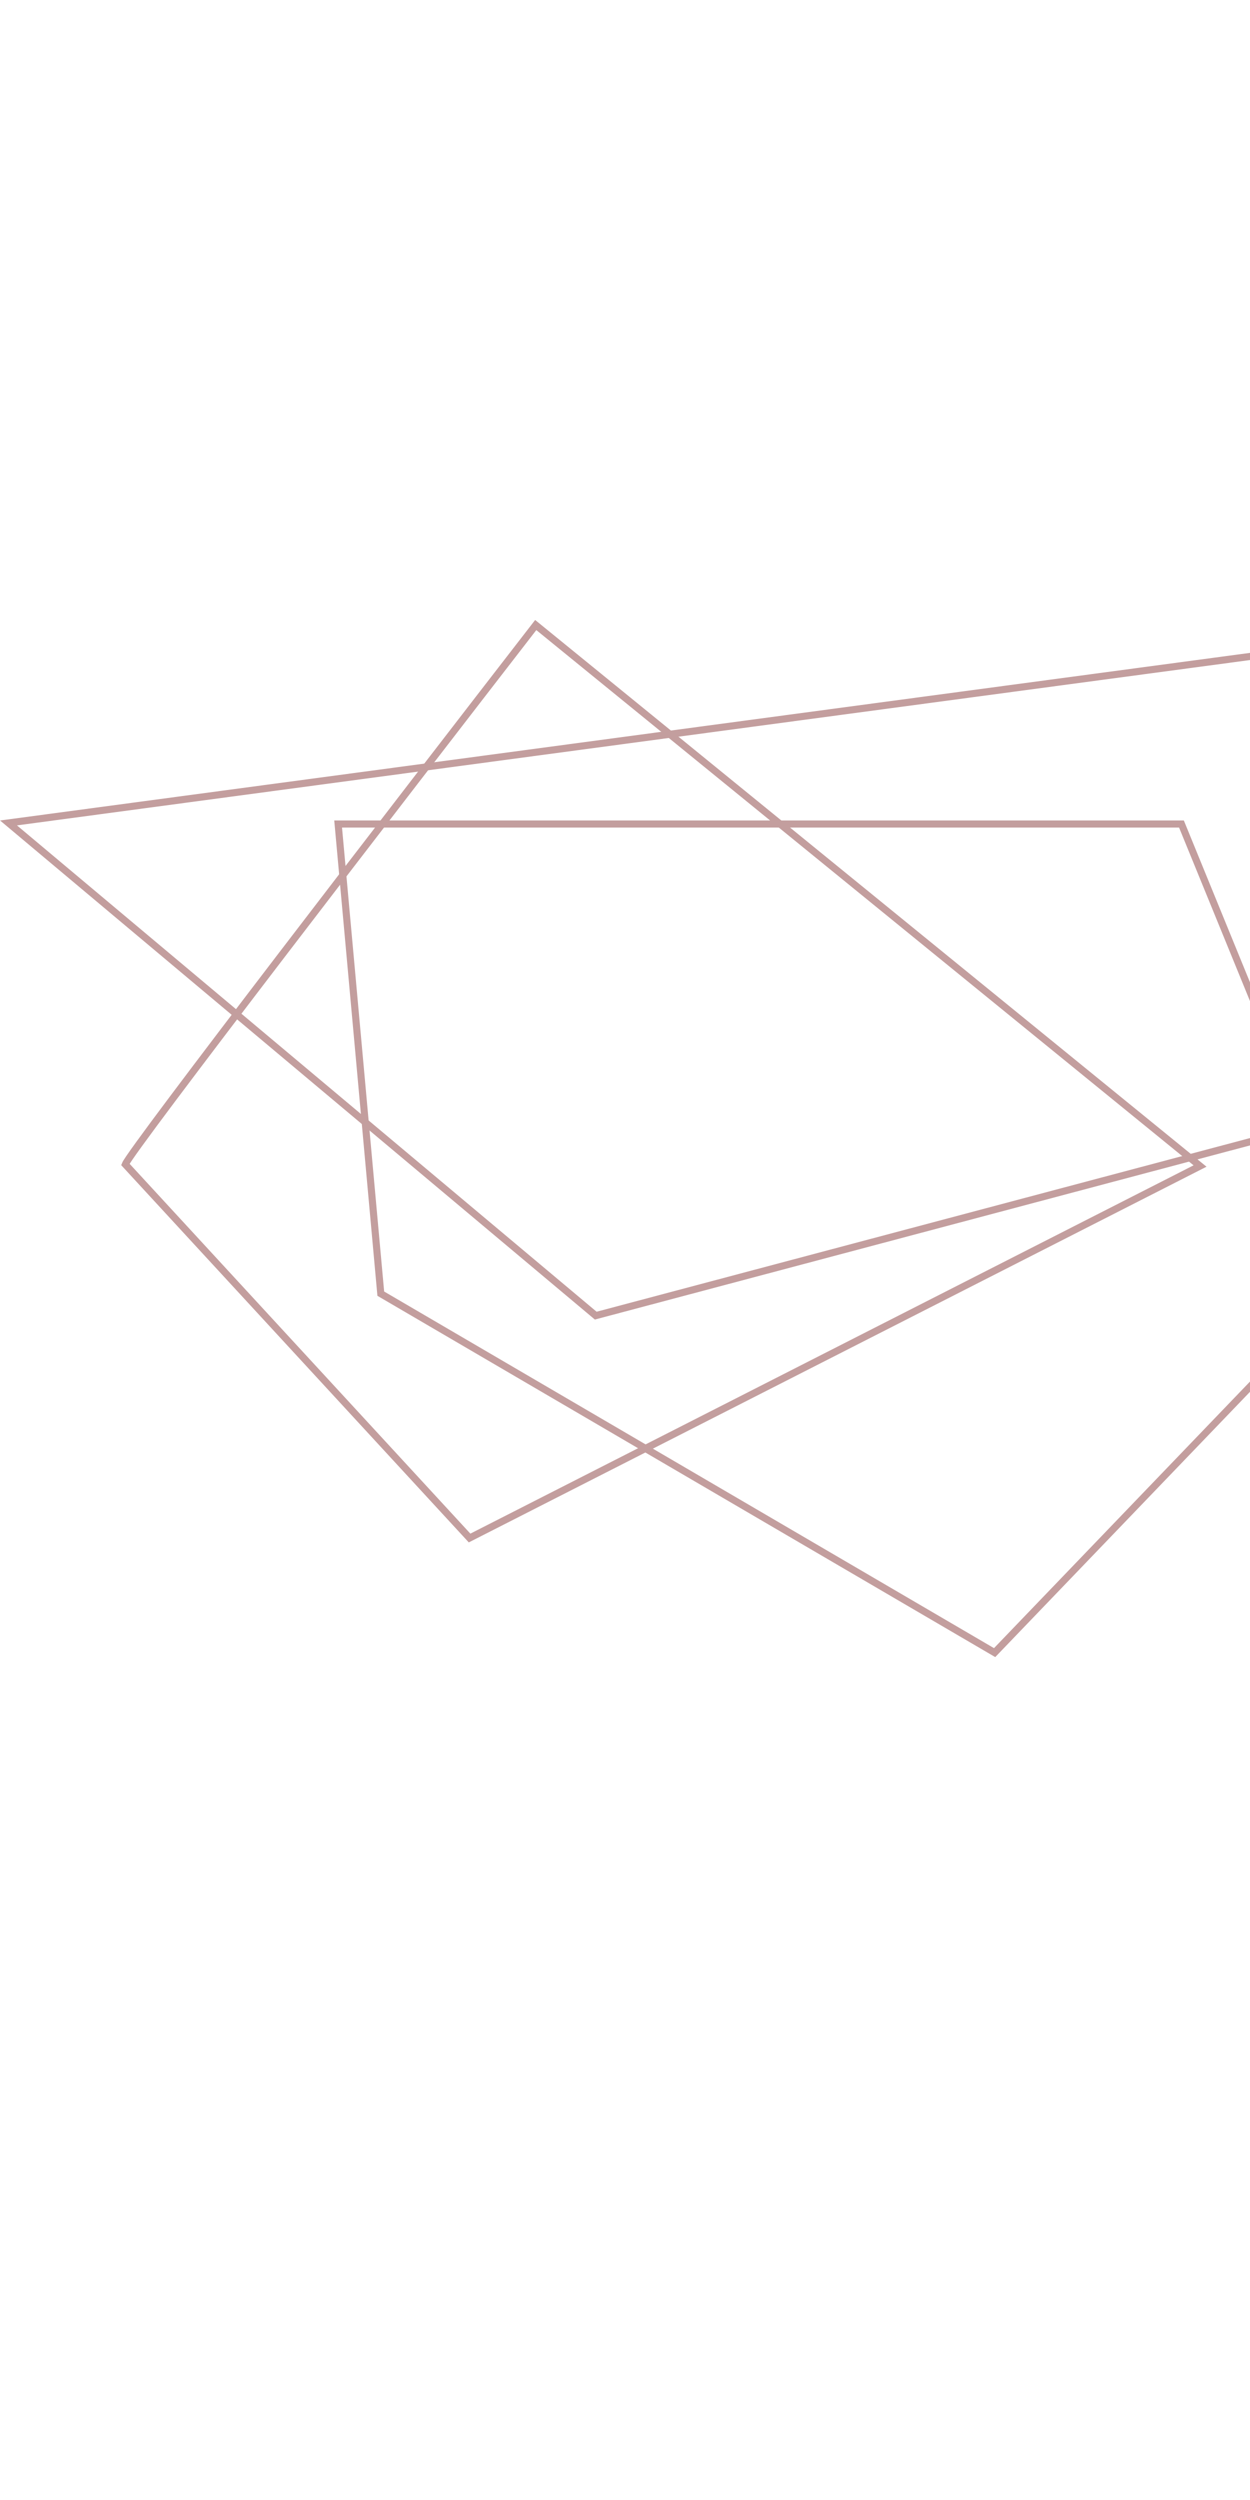 <svg width="100" height="200" viewBox="0 0 1231 803" fill="none" xmlns="http://www.w3.org/2000/svg">
<path d="M375 444.5L333 -18H1163.5L1342.5 420L979.5 798L375 444.5Z" stroke="#C39E9E" stroke-width="7"/>
<path d="M586.684 466.145L8.386 -19.064L1245.81 -185L1294.67 277.96L586.684 466.145Z" stroke="#C39E9E" stroke-width="7"/>
<path d="M527.591 -213.967C395.187 -42.886 128.985 302.857 123.412 317.179L462.441 685.143L1181.81 318.795L527.591 -213.967Z" stroke="#C39E9E" stroke-width="7"/>
</svg>
